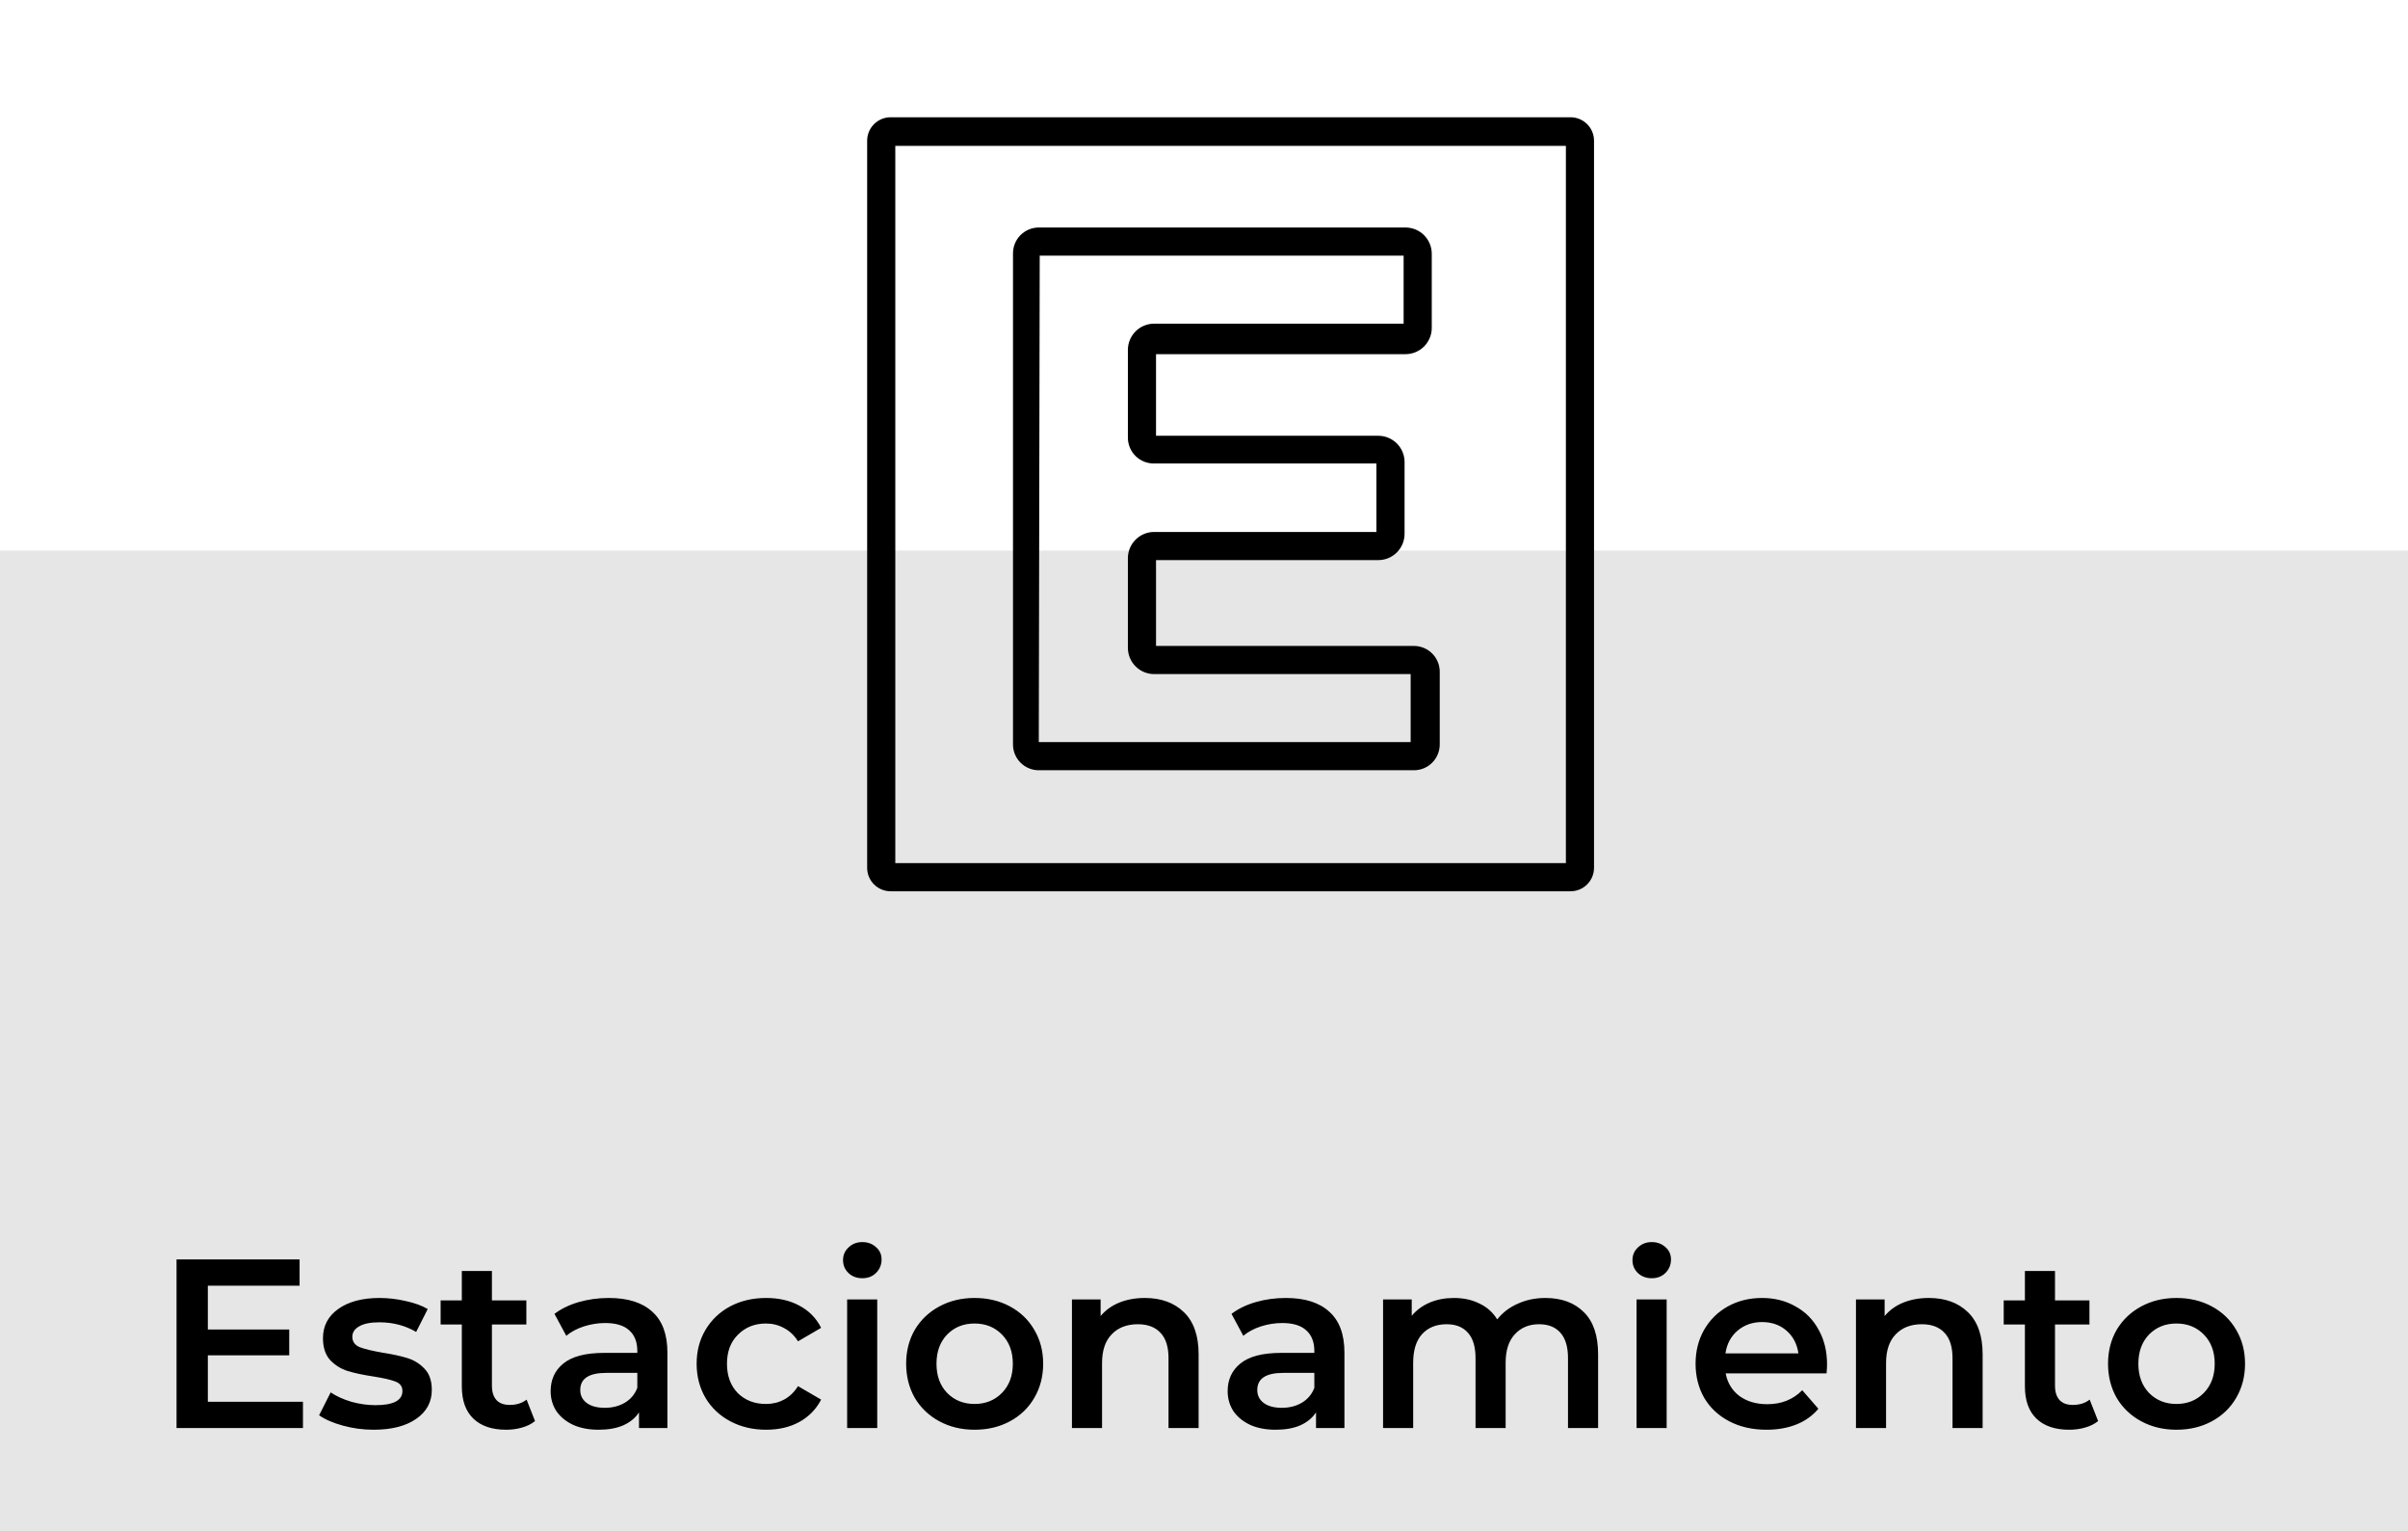 <svg width="140" height="89" viewBox="0 0 140 89" fill="none" xmlns="http://www.w3.org/2000/svg">
<rect y="32" width="140" height="57" fill="#E6E6E6"/>
<path d="M17.614 81.474V83H10.264V73.2H17.418V74.726H12.084V77.274H16.816V78.772H12.084V81.474H17.614ZM21.717 83.098C21.11 83.098 20.517 83.019 19.939 82.86C19.36 82.701 18.898 82.501 18.553 82.258L19.225 80.928C19.561 81.152 19.962 81.334 20.429 81.474C20.905 81.605 21.372 81.67 21.829 81.67C22.874 81.67 23.397 81.395 23.397 80.844C23.397 80.583 23.262 80.401 22.991 80.298C22.73 80.195 22.305 80.097 21.717 80.004C21.101 79.911 20.597 79.803 20.205 79.682C19.822 79.561 19.486 79.351 19.197 79.052C18.917 78.744 18.777 78.319 18.777 77.778C18.777 77.069 19.071 76.504 19.659 76.084C20.256 75.655 21.059 75.44 22.067 75.44C22.58 75.44 23.093 75.501 23.607 75.622C24.12 75.734 24.54 75.888 24.867 76.084L24.195 77.414C23.56 77.041 22.846 76.854 22.053 76.854C21.54 76.854 21.148 76.933 20.877 77.092C20.616 77.241 20.485 77.442 20.485 77.694C20.485 77.974 20.625 78.175 20.905 78.296C21.194 78.408 21.637 78.515 22.235 78.618C22.832 78.711 23.322 78.819 23.705 78.94C24.087 79.061 24.414 79.267 24.685 79.556C24.965 79.845 25.105 80.256 25.105 80.788C25.105 81.488 24.802 82.048 24.195 82.468C23.588 82.888 22.762 83.098 21.717 83.098ZM31.106 82.594C30.901 82.762 30.648 82.888 30.35 82.972C30.061 83.056 29.753 83.098 29.426 83.098C28.605 83.098 27.97 82.883 27.522 82.454C27.074 82.025 26.85 81.399 26.85 80.578V76.98H25.618V75.58H26.85V73.872H28.6V75.58H30.602V76.98H28.6V80.536C28.6 80.9 28.689 81.18 28.866 81.376C29.043 81.563 29.3 81.656 29.636 81.656C30.028 81.656 30.355 81.553 30.616 81.348L31.106 82.594ZM35.401 75.44C36.503 75.44 37.343 75.706 37.922 76.238C38.51 76.761 38.803 77.554 38.803 78.618V83H37.151V82.09C36.937 82.417 36.629 82.669 36.227 82.846C35.836 83.014 35.359 83.098 34.8 83.098C34.239 83.098 33.749 83.005 33.33 82.818C32.91 82.622 32.583 82.356 32.349 82.02C32.126 81.675 32.014 81.287 32.014 80.858C32.014 80.186 32.261 79.649 32.755 79.248C33.26 78.837 34.048 78.632 35.121 78.632H37.053V78.52C37.053 77.997 36.895 77.596 36.578 77.316C36.27 77.036 35.807 76.896 35.191 76.896C34.772 76.896 34.356 76.961 33.946 77.092C33.544 77.223 33.203 77.405 32.923 77.638L32.237 76.364C32.63 76.065 33.101 75.837 33.651 75.678C34.202 75.519 34.785 75.44 35.401 75.44ZM35.163 81.824C35.602 81.824 35.989 81.726 36.325 81.53C36.671 81.325 36.913 81.035 37.053 80.662V79.794H35.248C34.239 79.794 33.736 80.125 33.736 80.788C33.736 81.105 33.861 81.357 34.114 81.544C34.365 81.731 34.715 81.824 35.163 81.824ZM44.548 83.098C43.773 83.098 43.078 82.935 42.462 82.608C41.846 82.281 41.365 81.829 41.02 81.25C40.674 80.662 40.502 79.999 40.502 79.262C40.502 78.525 40.674 77.867 41.02 77.288C41.365 76.709 41.841 76.257 42.448 75.93C43.064 75.603 43.764 75.44 44.548 75.44C45.285 75.44 45.929 75.589 46.48 75.888C47.04 76.187 47.46 76.616 47.74 77.176L46.396 77.96C46.181 77.615 45.91 77.358 45.584 77.19C45.266 77.013 44.916 76.924 44.534 76.924C43.88 76.924 43.339 77.139 42.91 77.568C42.48 77.988 42.266 78.553 42.266 79.262C42.266 79.971 42.476 80.541 42.896 80.97C43.325 81.39 43.871 81.6 44.534 81.6C44.916 81.6 45.266 81.516 45.584 81.348C45.91 81.171 46.181 80.909 46.396 80.564L47.74 81.348C47.45 81.908 47.026 82.342 46.466 82.65C45.915 82.949 45.276 83.098 44.548 83.098ZM49.252 75.524H51.002V83H49.252V75.524ZM50.135 74.292C49.817 74.292 49.551 74.194 49.337 73.998C49.122 73.793 49.014 73.541 49.014 73.242C49.014 72.943 49.122 72.696 49.337 72.5C49.551 72.295 49.817 72.192 50.135 72.192C50.452 72.192 50.718 72.29 50.932 72.486C51.147 72.673 51.255 72.911 51.255 73.2C51.255 73.508 51.147 73.769 50.932 73.984C50.727 74.189 50.461 74.292 50.135 74.292ZM56.659 83.098C55.903 83.098 55.222 82.935 54.615 82.608C54.009 82.281 53.533 81.829 53.187 81.25C52.851 80.662 52.683 79.999 52.683 79.262C52.683 78.525 52.851 77.867 53.187 77.288C53.533 76.709 54.009 76.257 54.615 75.93C55.222 75.603 55.903 75.44 56.659 75.44C57.425 75.44 58.111 75.603 58.717 75.93C59.324 76.257 59.795 76.709 60.131 77.288C60.477 77.867 60.649 78.525 60.649 79.262C60.649 79.999 60.477 80.662 60.131 81.25C59.795 81.829 59.324 82.281 58.717 82.608C58.111 82.935 57.425 83.098 56.659 83.098ZM56.659 81.6C57.303 81.6 57.835 81.385 58.255 80.956C58.675 80.527 58.885 79.962 58.885 79.262C58.885 78.562 58.675 77.997 58.255 77.568C57.835 77.139 57.303 76.924 56.659 76.924C56.015 76.924 55.483 77.139 55.063 77.568C54.653 77.997 54.447 78.562 54.447 79.262C54.447 79.962 54.653 80.527 55.063 80.956C55.483 81.385 56.015 81.6 56.659 81.6ZM66.565 75.44C67.507 75.44 68.263 75.715 68.833 76.266C69.402 76.817 69.687 77.633 69.687 78.716V83H67.937V78.94C67.937 78.287 67.783 77.797 67.475 77.47C67.167 77.134 66.728 76.966 66.159 76.966C65.515 76.966 65.006 77.162 64.633 77.554C64.26 77.937 64.073 78.492 64.073 79.22V83H62.323V75.524H63.989V76.49C64.278 76.145 64.642 75.883 65.081 75.706C65.519 75.529 66.014 75.44 66.565 75.44ZM74.763 75.44C75.864 75.44 76.704 75.706 77.283 76.238C77.871 76.761 78.165 77.554 78.165 78.618V83H76.513V82.09C76.298 82.417 75.99 82.669 75.589 82.846C75.197 83.014 74.721 83.098 74.161 83.098C73.601 83.098 73.111 83.005 72.691 82.818C72.271 82.622 71.944 82.356 71.711 82.02C71.487 81.675 71.375 81.287 71.375 80.858C71.375 80.186 71.622 79.649 72.117 79.248C72.621 78.837 73.409 78.632 74.483 78.632H76.415V78.52C76.415 77.997 76.256 77.596 75.939 77.316C75.631 77.036 75.169 76.896 74.553 76.896C74.133 76.896 73.718 76.961 73.307 77.092C72.906 77.223 72.565 77.405 72.285 77.638L71.599 76.364C71.991 76.065 72.462 75.837 73.013 75.678C73.564 75.519 74.147 75.44 74.763 75.44ZM74.525 81.824C74.963 81.824 75.351 81.726 75.687 81.53C76.032 81.325 76.275 81.035 76.415 80.662V79.794H74.609C73.601 79.794 73.097 80.125 73.097 80.788C73.097 81.105 73.223 81.357 73.475 81.544C73.727 81.731 74.077 81.824 74.525 81.824ZM89.847 75.44C90.789 75.44 91.536 75.715 92.087 76.266C92.637 76.807 92.913 77.624 92.913 78.716V83H91.163V78.94C91.163 78.287 91.018 77.797 90.729 77.47C90.439 77.134 90.024 76.966 89.483 76.966C88.895 76.966 88.423 77.162 88.069 77.554C87.714 77.937 87.537 78.487 87.537 79.206V83H85.787V78.94C85.787 78.287 85.642 77.797 85.353 77.47C85.063 77.134 84.648 76.966 84.107 76.966C83.509 76.966 83.033 77.157 82.679 77.54C82.333 77.923 82.161 78.478 82.161 79.206V83H80.411V75.524H82.077V76.476C82.357 76.14 82.707 75.883 83.127 75.706C83.547 75.529 84.013 75.44 84.527 75.44C85.087 75.44 85.581 75.547 86.011 75.762C86.449 75.967 86.795 76.275 87.047 76.686C87.355 76.294 87.751 75.991 88.237 75.776C88.722 75.552 89.259 75.44 89.847 75.44ZM95.149 75.524H96.899V83H95.149V75.524ZM96.031 74.292C95.714 74.292 95.448 74.194 95.233 73.998C95.018 73.793 94.911 73.541 94.911 73.242C94.911 72.943 95.018 72.696 95.233 72.5C95.448 72.295 95.714 72.192 96.031 72.192C96.348 72.192 96.614 72.29 96.829 72.486C97.044 72.673 97.151 72.911 97.151 73.2C97.151 73.508 97.044 73.769 96.829 73.984C96.624 74.189 96.358 74.292 96.031 74.292ZM106.224 79.304C106.224 79.425 106.215 79.598 106.196 79.822H100.33C100.433 80.373 100.699 80.811 101.128 81.138C101.567 81.455 102.108 81.614 102.752 81.614C103.573 81.614 104.25 81.343 104.782 80.802L105.72 81.88C105.384 82.281 104.959 82.585 104.446 82.79C103.933 82.995 103.354 83.098 102.71 83.098C101.889 83.098 101.165 82.935 100.54 82.608C99.915 82.281 99.429 81.829 99.084 81.25C98.748 80.662 98.58 79.999 98.58 79.262C98.58 78.534 98.743 77.881 99.07 77.302C99.406 76.714 99.868 76.257 100.456 75.93C101.044 75.603 101.707 75.44 102.444 75.44C103.172 75.44 103.821 75.603 104.39 75.93C104.969 76.247 105.417 76.7 105.734 77.288C106.061 77.867 106.224 78.539 106.224 79.304ZM102.444 76.84C101.884 76.84 101.408 77.008 101.016 77.344C100.633 77.671 100.4 78.109 100.316 78.66H104.558C104.483 78.119 104.255 77.68 103.872 77.344C103.489 77.008 103.013 76.84 102.444 76.84ZM112.147 75.44C113.09 75.44 113.846 75.715 114.415 76.266C114.984 76.817 115.269 77.633 115.269 78.716V83H113.519V78.94C113.519 78.287 113.365 77.797 113.057 77.47C112.749 77.134 112.31 76.966 111.741 76.966C111.097 76.966 110.588 77.162 110.215 77.554C109.842 77.937 109.655 78.492 109.655 79.22V83H107.905V75.524H109.571V76.49C109.86 76.145 110.224 75.883 110.663 75.706C111.102 75.529 111.596 75.44 112.147 75.44ZM121.983 82.594C121.777 82.762 121.525 82.888 121.227 82.972C120.937 83.056 120.629 83.098 120.303 83.098C119.481 83.098 118.847 82.883 118.399 82.454C117.951 82.025 117.727 81.399 117.727 80.578V76.98H116.495V75.58H117.727V73.872H119.477V75.58H121.479V76.98H119.477V80.536C119.477 80.9 119.565 81.18 119.743 81.376C119.92 81.563 120.177 81.656 120.513 81.656C120.905 81.656 121.231 81.553 121.493 81.348L121.983 82.594ZM126.536 83.098C125.78 83.098 125.099 82.935 124.492 82.608C123.886 82.281 123.41 81.829 123.064 81.25C122.728 80.662 122.56 79.999 122.56 79.262C122.56 78.525 122.728 77.867 123.064 77.288C123.41 76.709 123.886 76.257 124.492 75.93C125.099 75.603 125.78 75.44 126.536 75.44C127.302 75.44 127.988 75.603 128.594 75.93C129.201 76.257 129.672 76.709 130.008 77.288C130.354 77.867 130.526 78.525 130.526 79.262C130.526 79.999 130.354 80.662 130.008 81.25C129.672 81.829 129.201 82.281 128.594 82.608C127.988 82.935 127.302 83.098 126.536 83.098ZM126.536 81.6C127.18 81.6 127.712 81.385 128.132 80.956C128.552 80.527 128.762 79.962 128.762 79.262C128.762 78.562 128.552 77.997 128.132 77.568C127.712 77.139 127.18 76.924 126.536 76.924C125.892 76.924 125.36 77.139 124.94 77.568C124.53 77.997 124.324 78.562 124.324 79.262C124.324 79.962 124.53 80.527 124.94 80.956C125.36 81.385 125.892 81.6 126.536 81.6Z" fill="black"/>
<path d="M91.312 51.802H51.779C51.418 51.802 51.071 51.659 50.815 51.403C50.559 51.147 50.416 50.8 50.416 50.439V8.179C50.416 7.818 50.559 7.471 50.815 7.215C51.071 6.96 51.418 6.816 51.779 6.816H91.312C91.674 6.816 92.021 6.96 92.276 7.215C92.532 7.471 92.676 7.818 92.676 8.179V50.439C92.676 50.8 92.532 51.147 92.276 51.403C92.021 51.659 91.674 51.802 91.312 51.802ZM52.052 50.166H91.04V8.479H52.052V50.166Z" fill="black"/>
<path d="M82.206 44.768H60.395C59.997 44.768 59.615 44.61 59.334 44.329C59.053 44.048 58.895 43.666 58.895 43.268V14.75C58.892 14.551 58.928 14.353 59.001 14.168C59.075 13.983 59.185 13.814 59.325 13.672C59.464 13.53 59.631 13.417 59.814 13.34C59.998 13.263 60.195 13.223 60.395 13.223H81.715C82.12 13.223 82.509 13.384 82.795 13.67C83.081 13.957 83.242 14.345 83.242 14.75V19.085C83.235 19.485 83.071 19.866 82.785 20.147C82.5 20.427 82.116 20.585 81.715 20.584H67.211V25.328H80.134C80.534 25.328 80.918 25.486 81.204 25.766C81.49 26.047 81.654 26.428 81.661 26.828V31.027C81.661 31.432 81.5 31.82 81.214 32.106C80.927 32.393 80.539 32.554 80.134 32.554H67.211V37.543H82.206C82.403 37.543 82.598 37.582 82.78 37.657C82.962 37.732 83.127 37.843 83.266 37.982C83.406 38.121 83.516 38.287 83.591 38.469C83.667 38.651 83.706 38.846 83.706 39.042V43.268C83.706 43.465 83.667 43.66 83.591 43.842C83.516 44.024 83.406 44.19 83.266 44.329C83.127 44.468 82.962 44.578 82.78 44.654C82.598 44.729 82.403 44.768 82.206 44.768ZM60.395 43.132H82.015V39.179H67.102C66.697 39.179 66.308 39.018 66.022 38.732C65.736 38.445 65.575 38.057 65.575 37.652V32.417C65.582 32.017 65.746 31.636 66.032 31.355C66.317 31.075 66.701 30.918 67.102 30.918H80.025V26.937H67.102C66.903 26.941 66.704 26.905 66.519 26.831C66.334 26.757 66.166 26.647 66.024 26.508C65.882 26.368 65.769 26.201 65.692 26.018C65.615 25.834 65.575 25.637 65.575 25.438V20.339C65.575 19.934 65.736 19.546 66.022 19.259C66.308 18.973 66.697 18.812 67.102 18.812H81.606V14.859H60.449L60.395 43.132Z" fill="black"/>
</svg>
